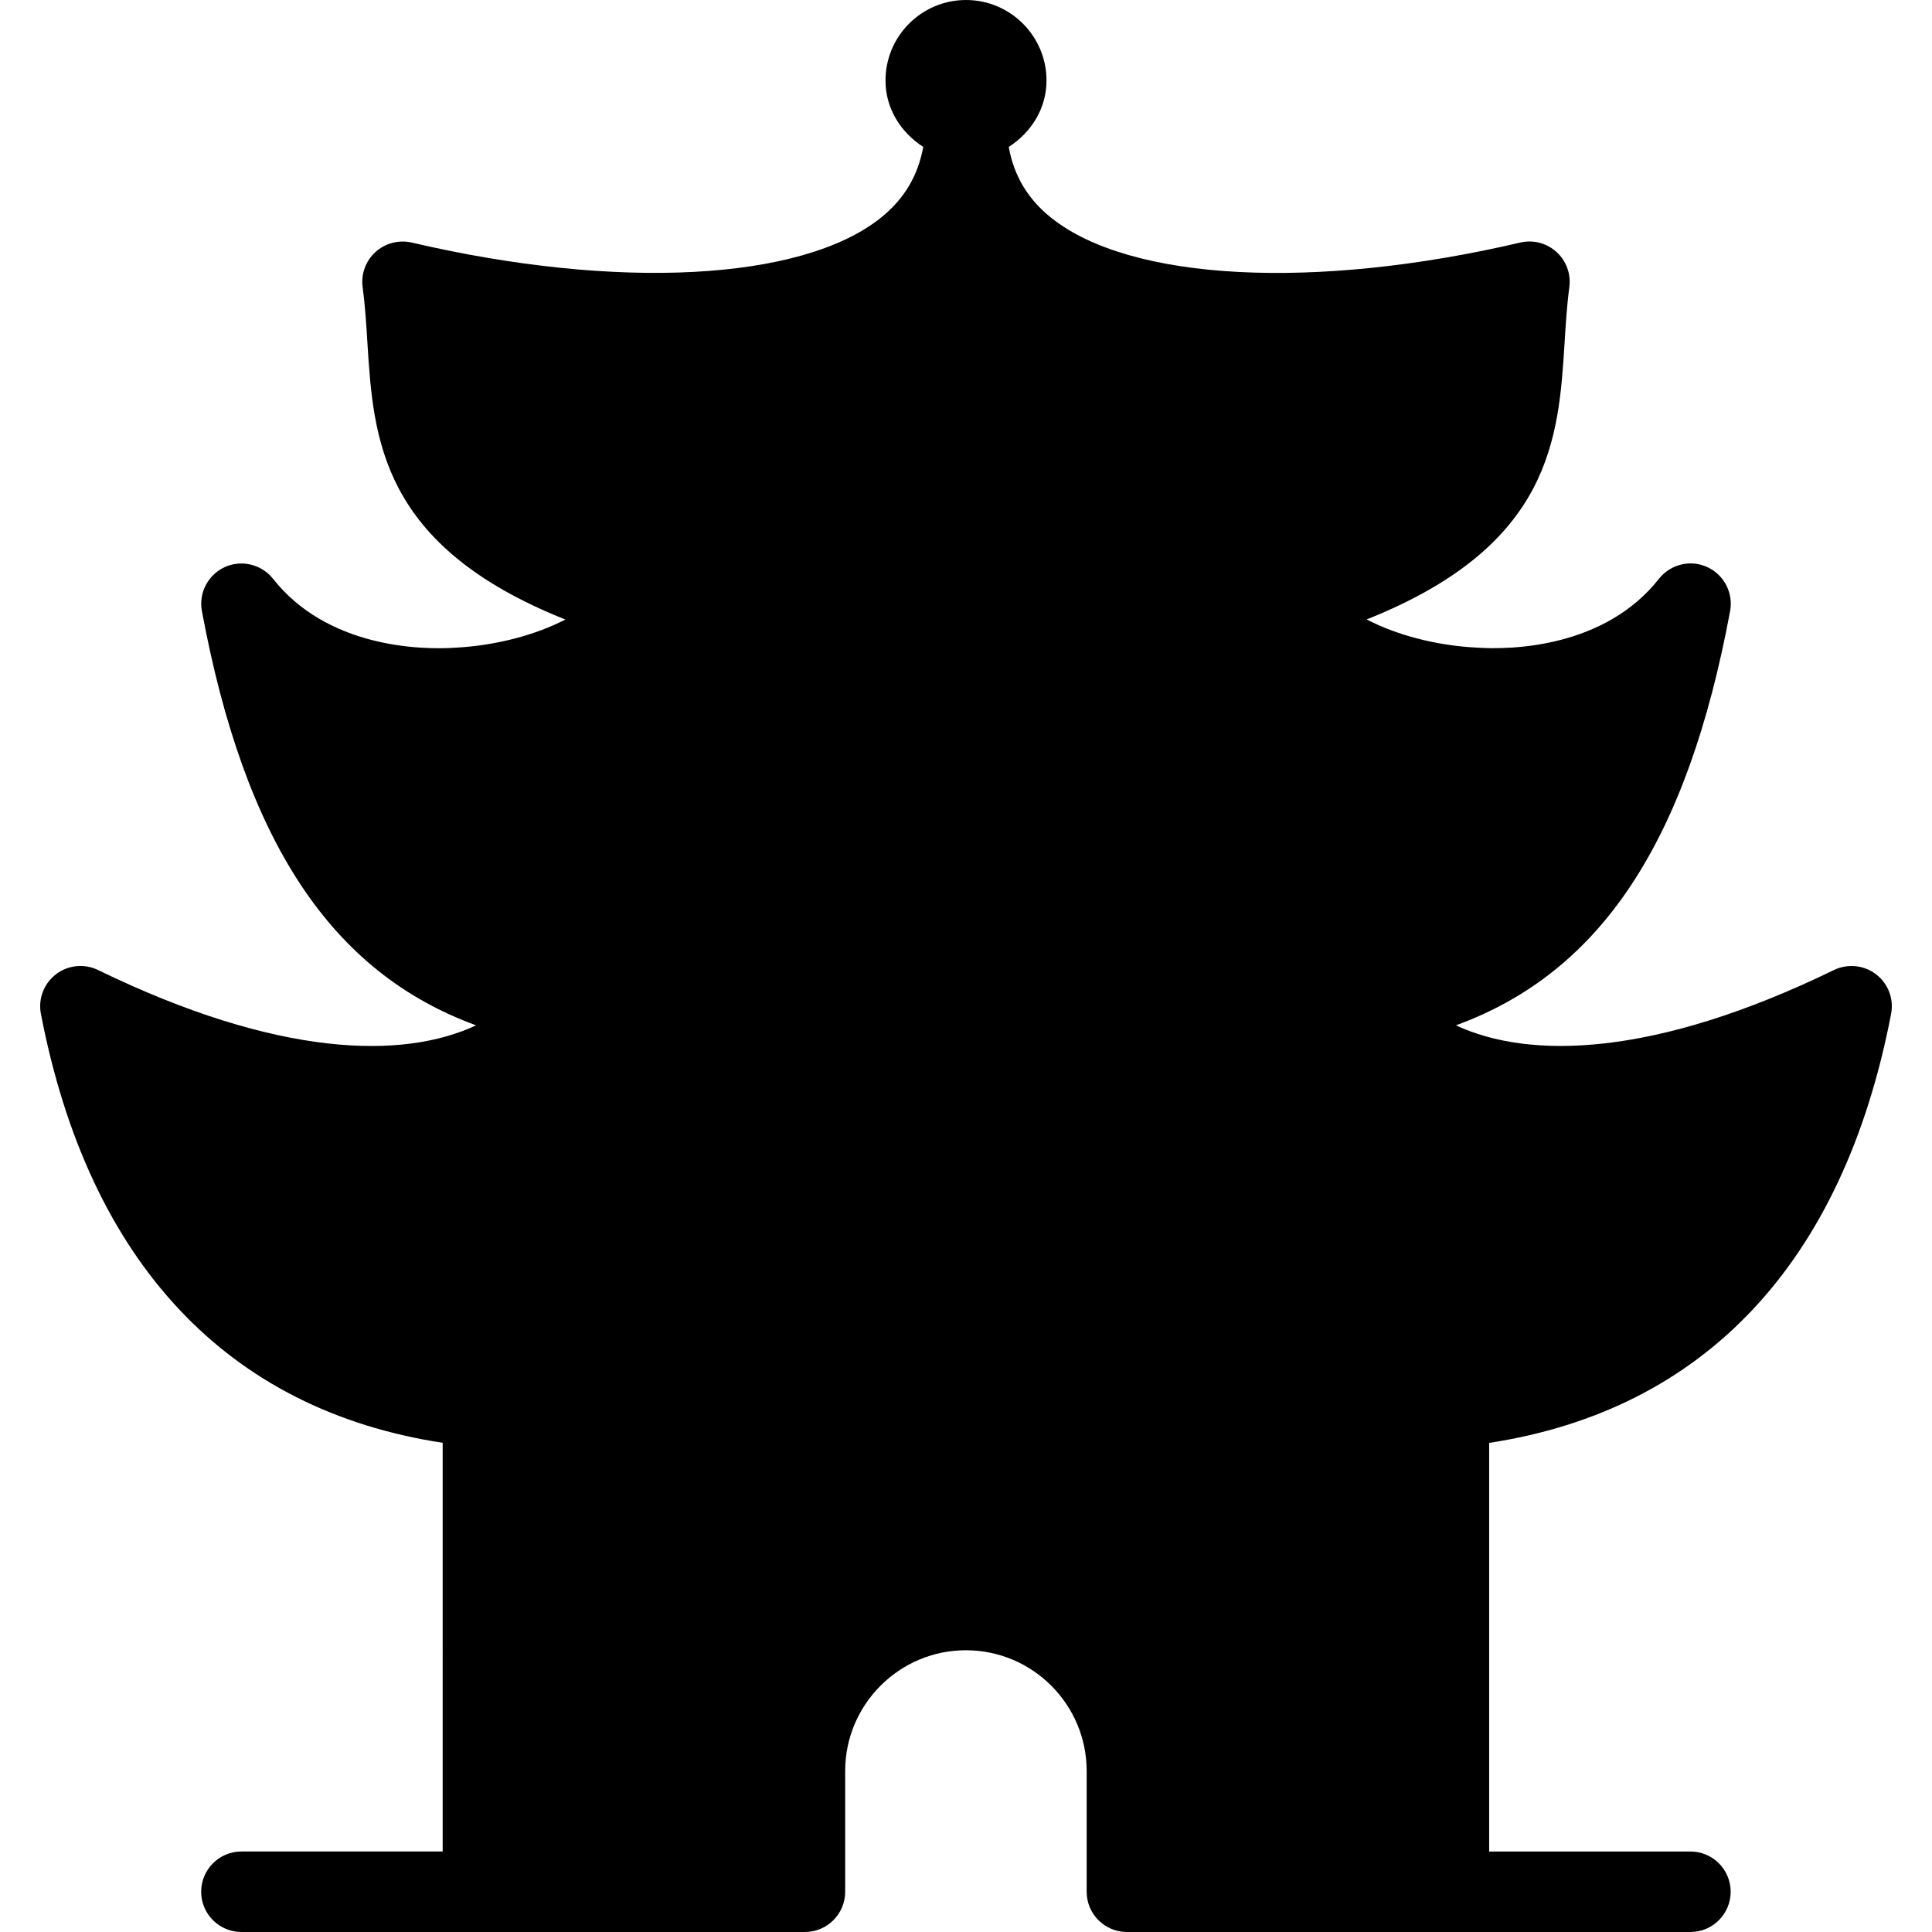 <?xml version="1.0" encoding="iso-8859-1"?>
<!-- Generator: Adobe Illustrator 19.0.0, SVG Export Plug-In . SVG Version: 6.00 Build 0)  -->
<svg version="1.1" id="Layer_1" xmlns="http://www.w3.org/2000/svg" xmlns:xlink="http://www.w3.org/1999/xlink" x="0px" y="0px"
	 viewBox="0 0 24 24" style="enable-background:new 0 0 24 24;" xml:space="preserve">
<g>
	<g>
		<path d="M23.492,12.594c0.036-0.187-0.037-0.376-0.187-0.491c-0.149-0.115-0.353-0.135-0.523-0.053
			c-2.233,1.086-3.784,1.113-4.696,0.687c1.807-0.659,2.875-2.291,3.406-5.146c0.042-0.227-0.076-0.452-0.285-0.547
			C20.998,6.948,20.75,7.01,20.608,7.19c-0.668,0.848-1.814,0.888-2.279,0.854c-0.5-0.027-0.985-0.158-1.352-0.349
			c2.3-0.916,2.384-2.249,2.459-3.438c0.014-0.227,0.028-0.458,0.059-0.691c0.021-0.163-0.038-0.326-0.16-0.436
			c-0.122-0.111-0.291-0.154-0.449-0.117c-2.553,0.597-4.837,0.479-5.822-0.303c-0.295-0.233-0.469-0.526-0.533-0.885
			C12.806,1.648,13,1.352,13,1c0-0.552-0.449-1-1-1c-0.551,0-1,0.448-1,1c0,0.352,0.193,0.647,0.469,0.825
			c-0.065,0.358-0.238,0.651-0.533,0.885c-0.984,0.781-3.27,0.899-5.822,0.303C4.956,2.977,4.786,3.02,4.665,3.13
			C4.543,3.24,4.483,3.403,4.505,3.567C4.536,3.799,4.55,4.031,4.564,4.258c0.075,1.189,0.16,2.522,2.459,3.438
			c-0.367,0.19-0.852,0.321-1.352,0.349C5.21,8.078,4.061,8.039,3.392,7.19C3.249,7.01,3.001,6.95,2.793,7.044
			C2.584,7.14,2.466,7.365,2.508,7.591c0.532,2.854,1.599,4.486,3.406,5.146c-0.91,0.427-2.462,0.399-4.696-0.687
			c-0.169-0.082-0.372-0.063-0.523,0.053c-0.15,0.115-0.223,0.305-0.187,0.491c0.597,3.1,2.326,4.922,4.991,5.329V23h-2.5
			c-0.276,0-0.5,0.224-0.5,0.5s0.224,0.5,0.5,0.5h7c0.276,0,0.5-0.224,0.5-0.5V22c0-0.827,0.673-1.5,1.5-1.5
			c0.827,0,1.5,0.673,1.5,1.5v1.5c0,0.276,0.224,0.5,0.5,0.5h7c0.276,0,0.5-0.224,0.5-0.5s-0.224-0.5-0.5-0.5h-2.5v-5.076
			C21.166,17.516,22.896,15.695,23.492,12.594z"/>
	</g>
</g>
</svg>
